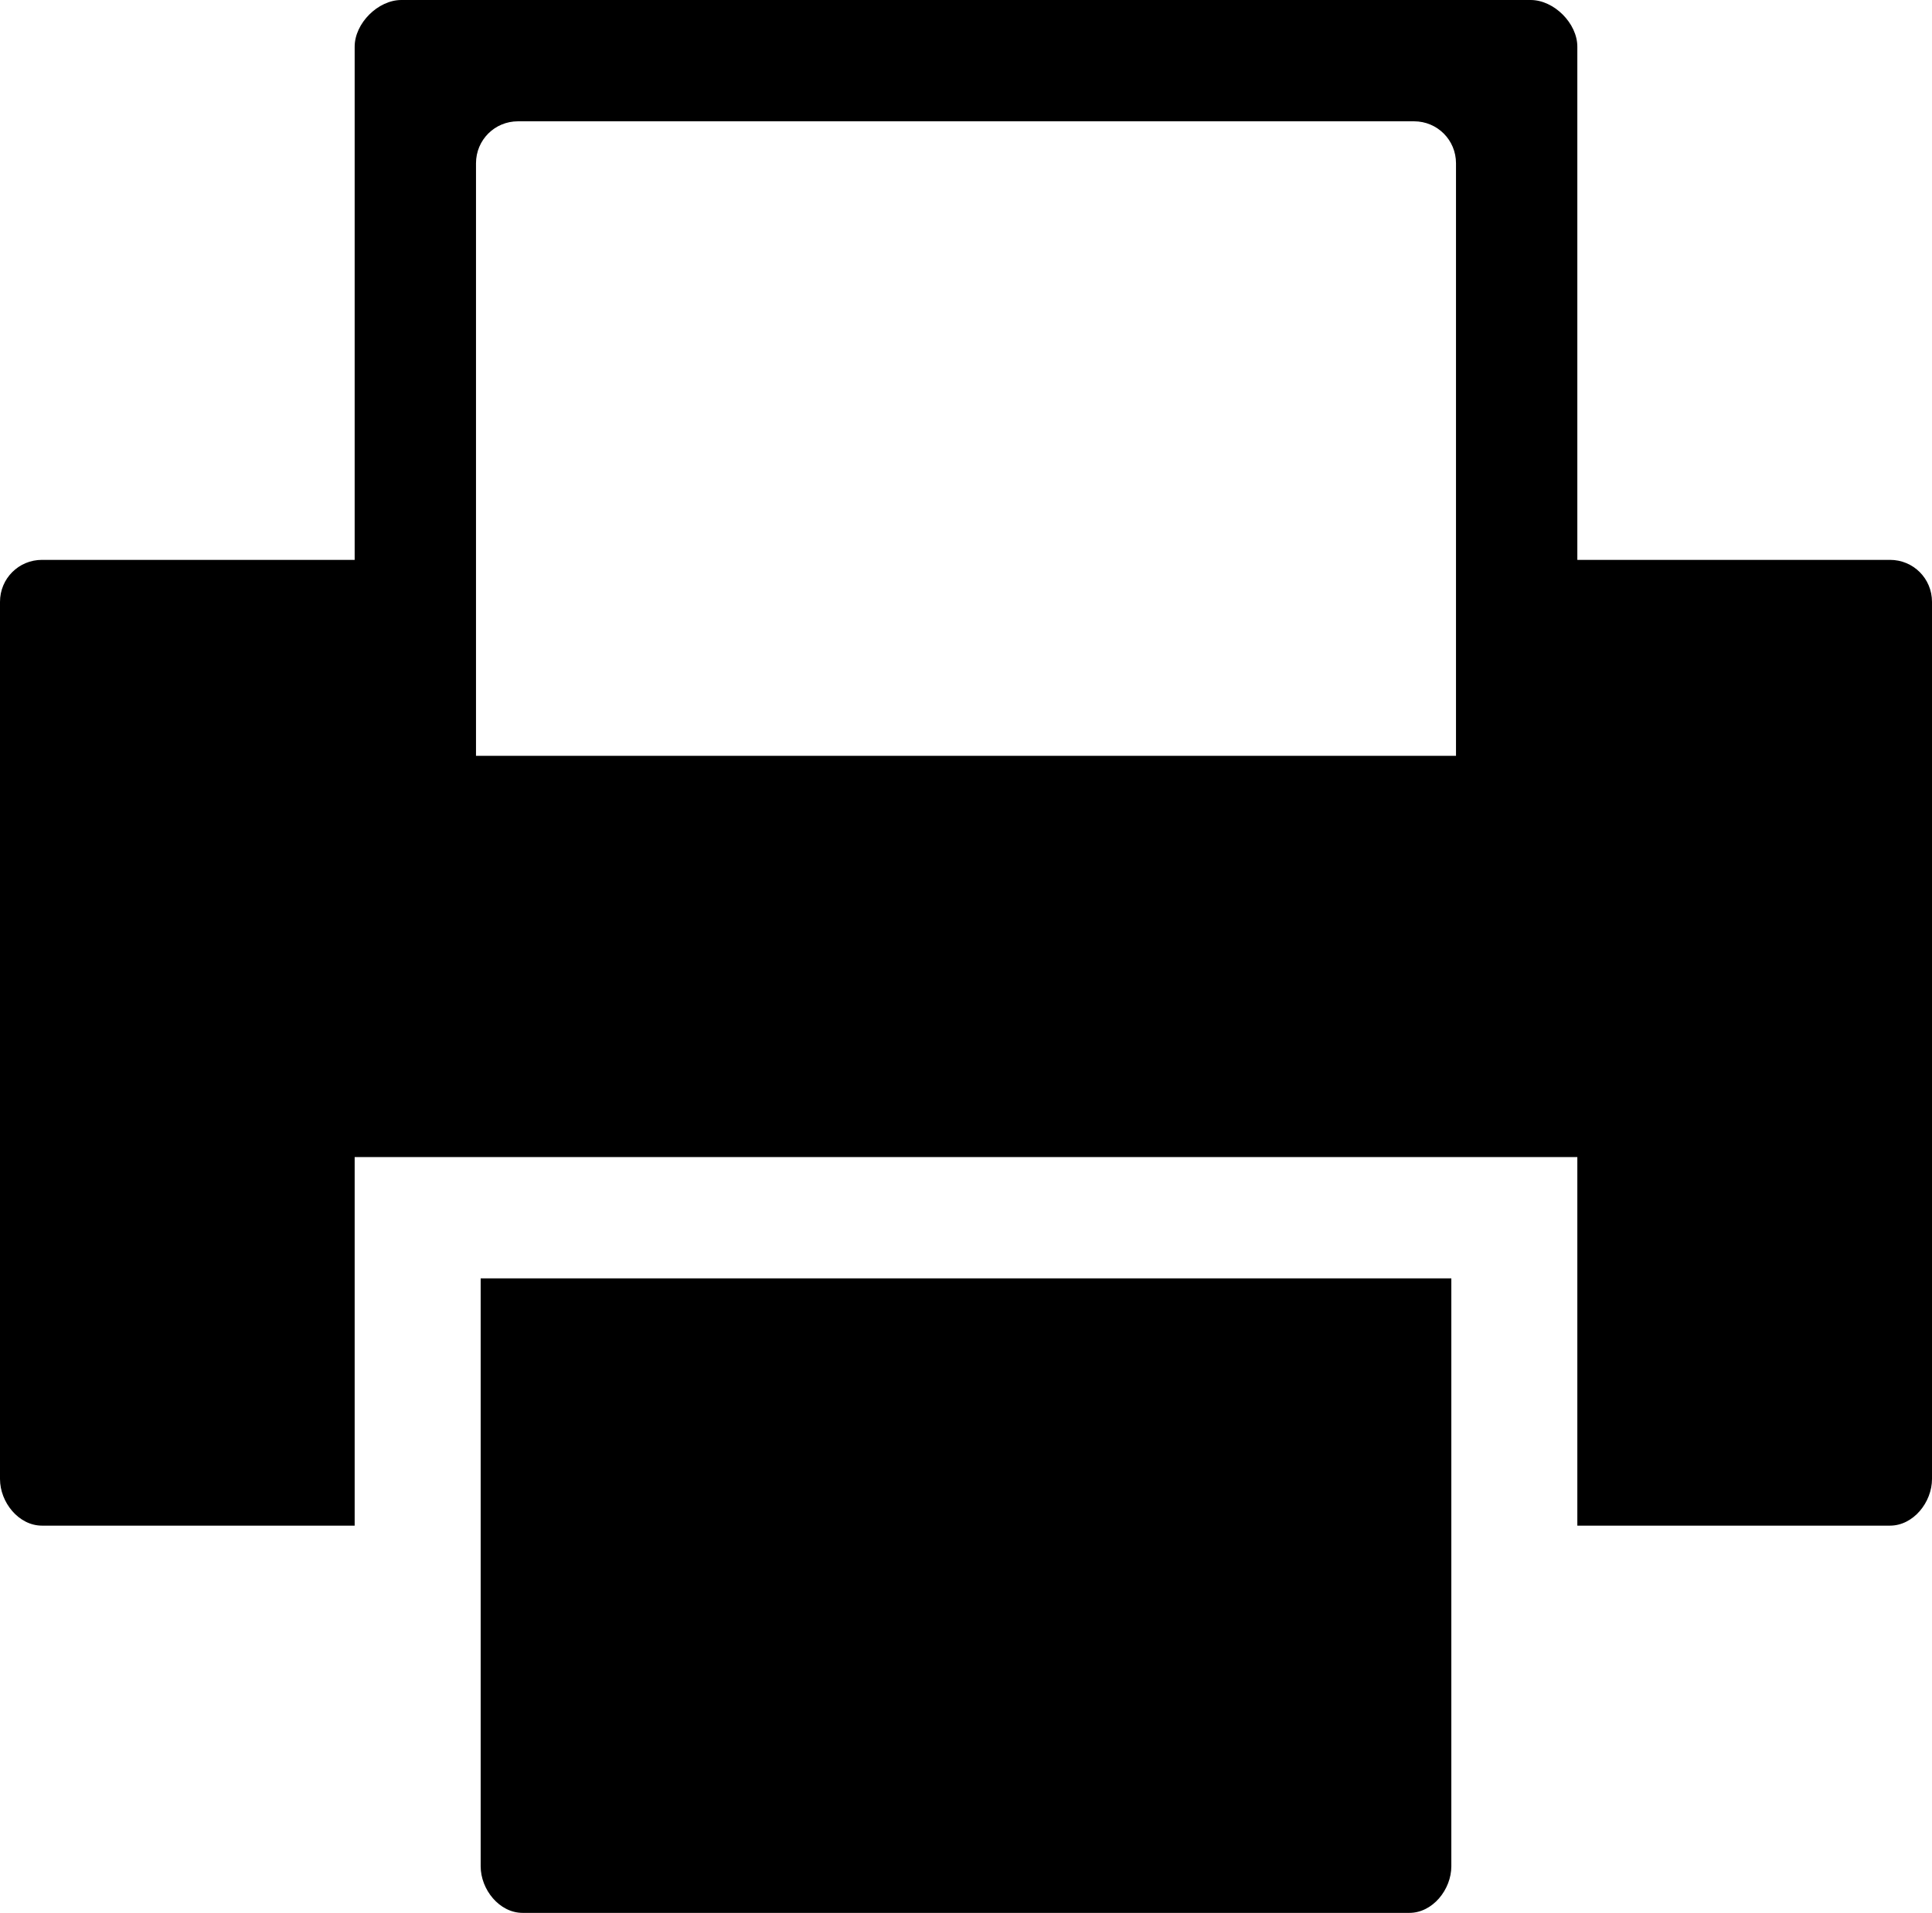 <svg xmlns="http://www.w3.org/2000/svg" xml:space="preserve" viewBox="49 51 414 410"><path d="M463 180c0-5-4-9-9-9h-67V61c0-5-5-10-10-10H135c-5 0-10 5-10 10v110H58c-5 0-9 4-9 9v188c0 5 4 10 9 10h67v-79h262v79h67c5 0 9-5 9-10V180zm-102 33H151V86c0-5 4-9 9-9h192c5 0 9 4 9 9v127zM152 451c0 5 4 10 9 10h190c5 0 9-5 9-10V325H152z"/></svg>